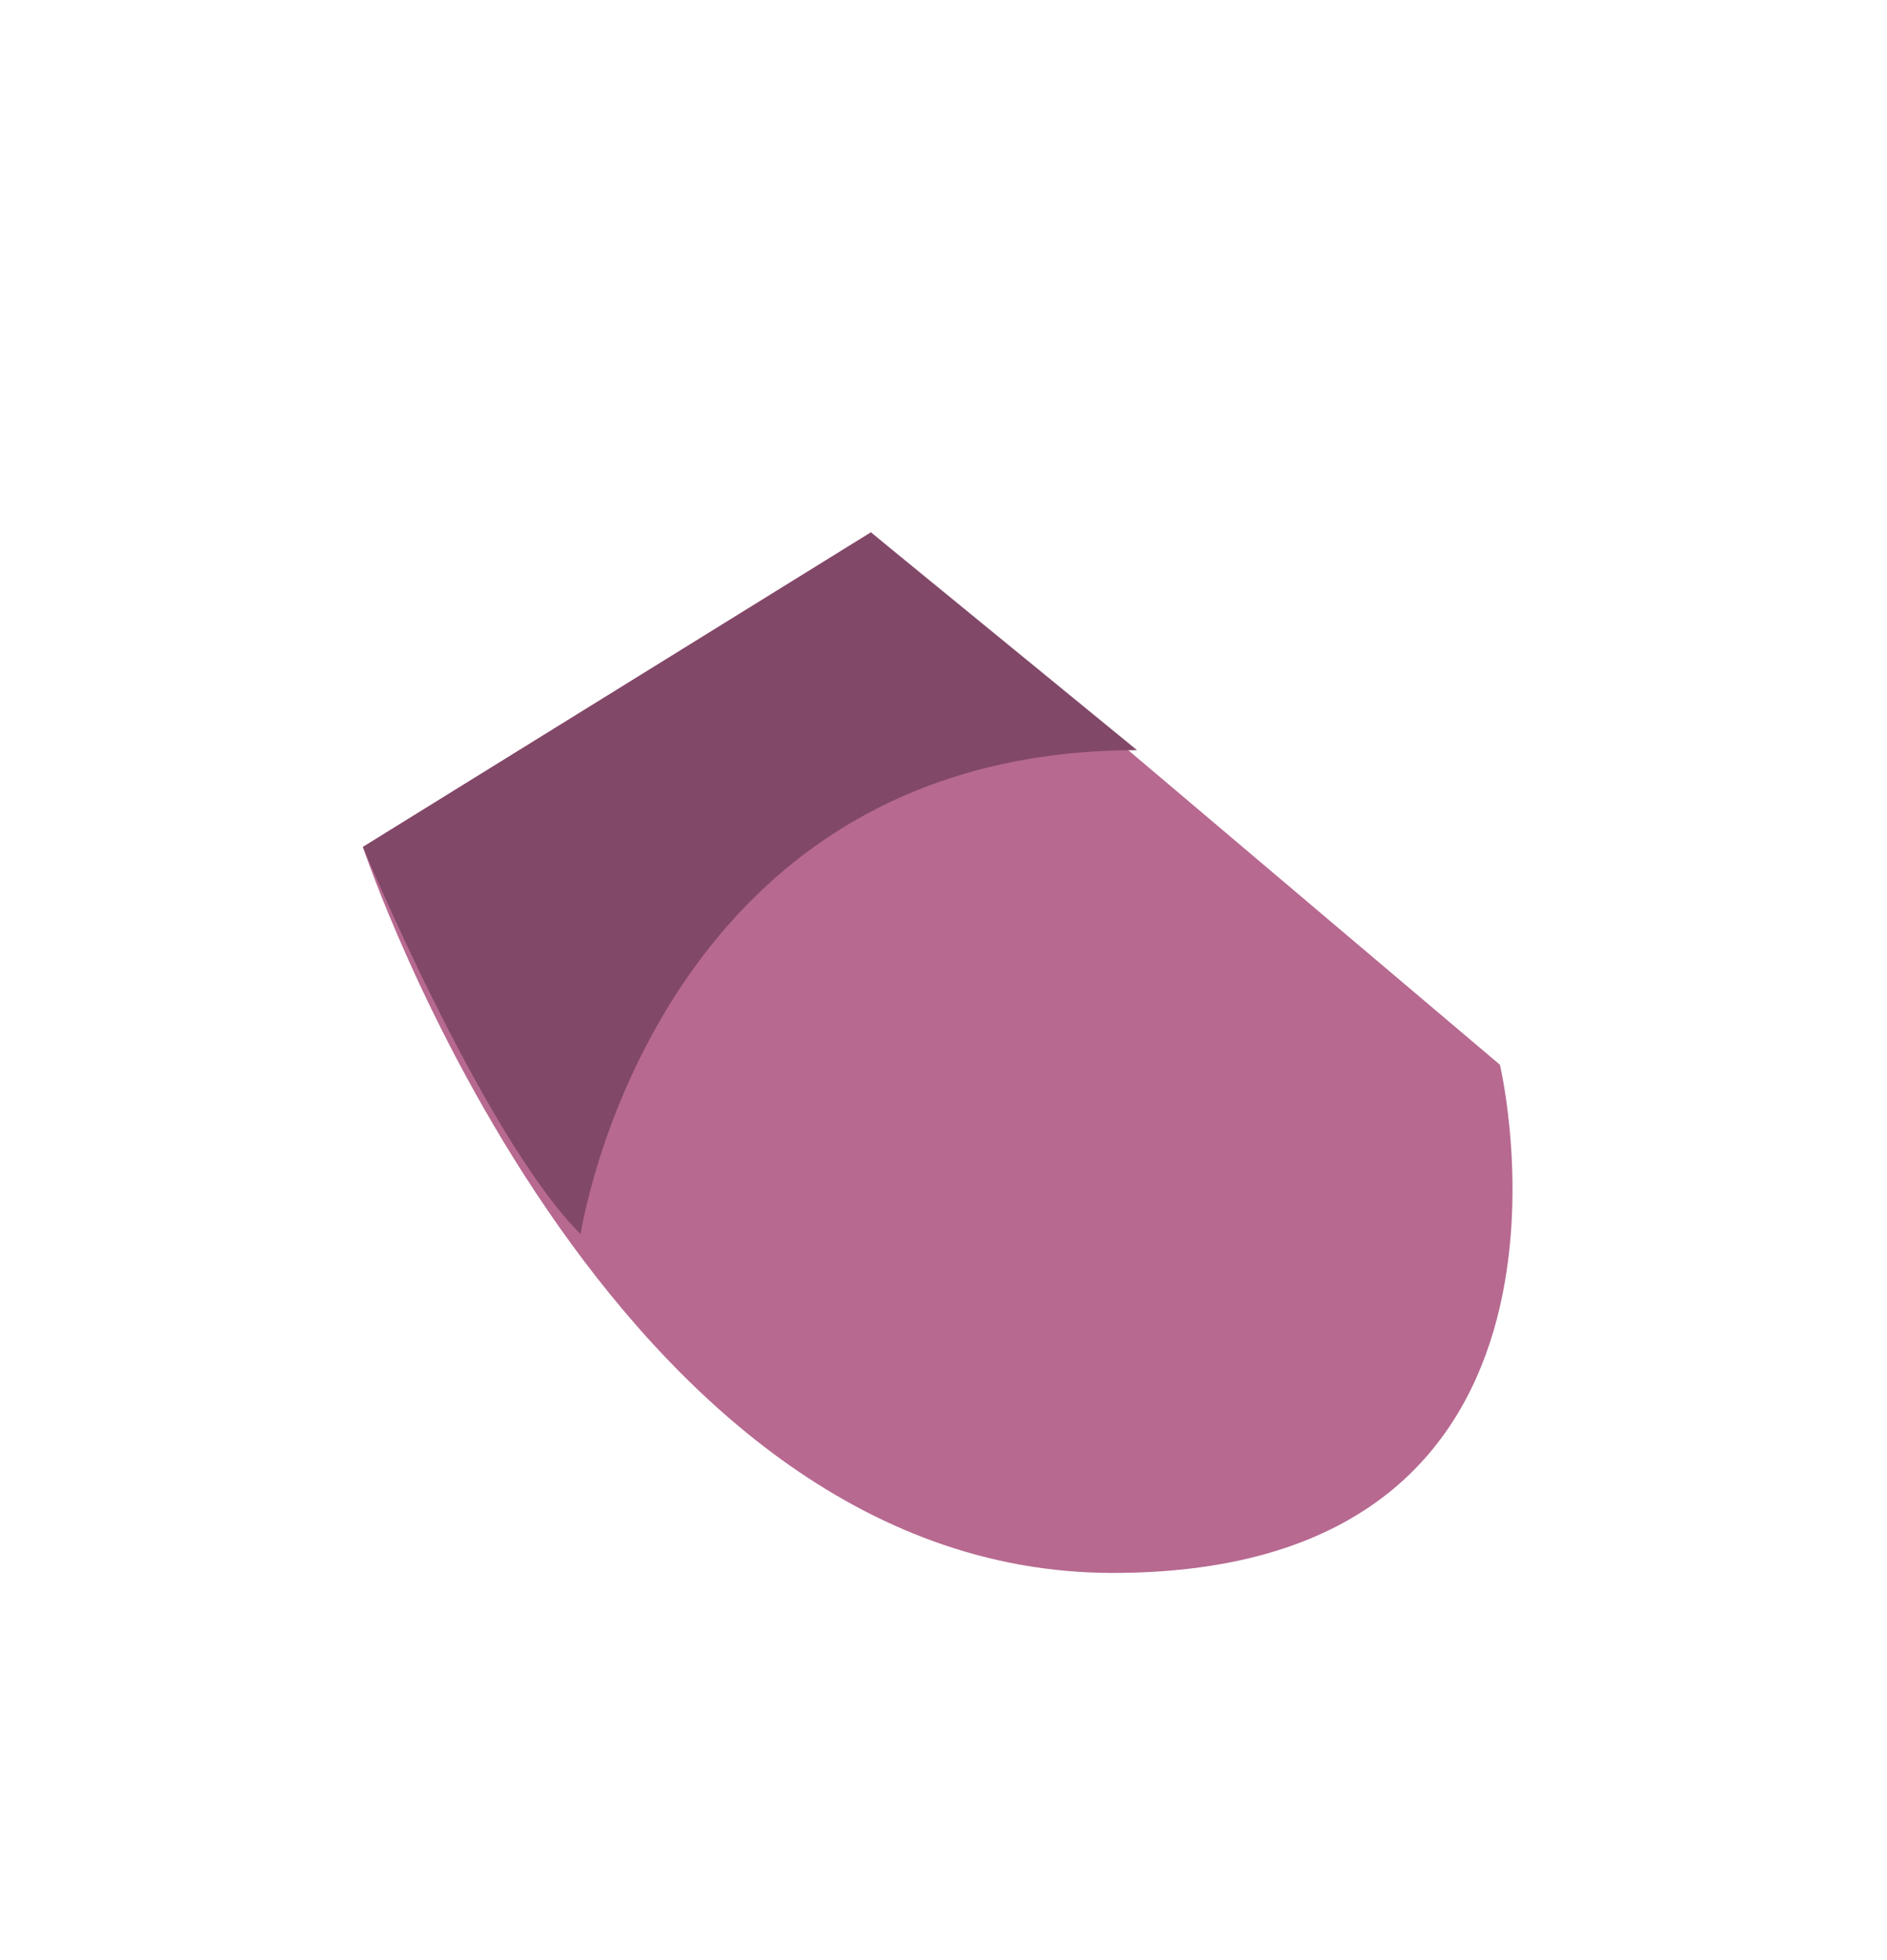 <svg xmlns="http://www.w3.org/2000/svg" viewBox="-65 47.9 7.8 8.1" width="7.8" height="8.1">
  <path d="m-61.4 50.1-2.1 1.3s1 3 3.1 3 1.6-2.1 1.6-2.1l-2.6-2.2z" style="fill:#b76990"/>
  <path d="m-60.3 51-1.1-.9-2.1 1.3s.5 1.2.9 1.6c0 0 .3-2 2.3-2z" style="fill:#824868"/>
</svg>
